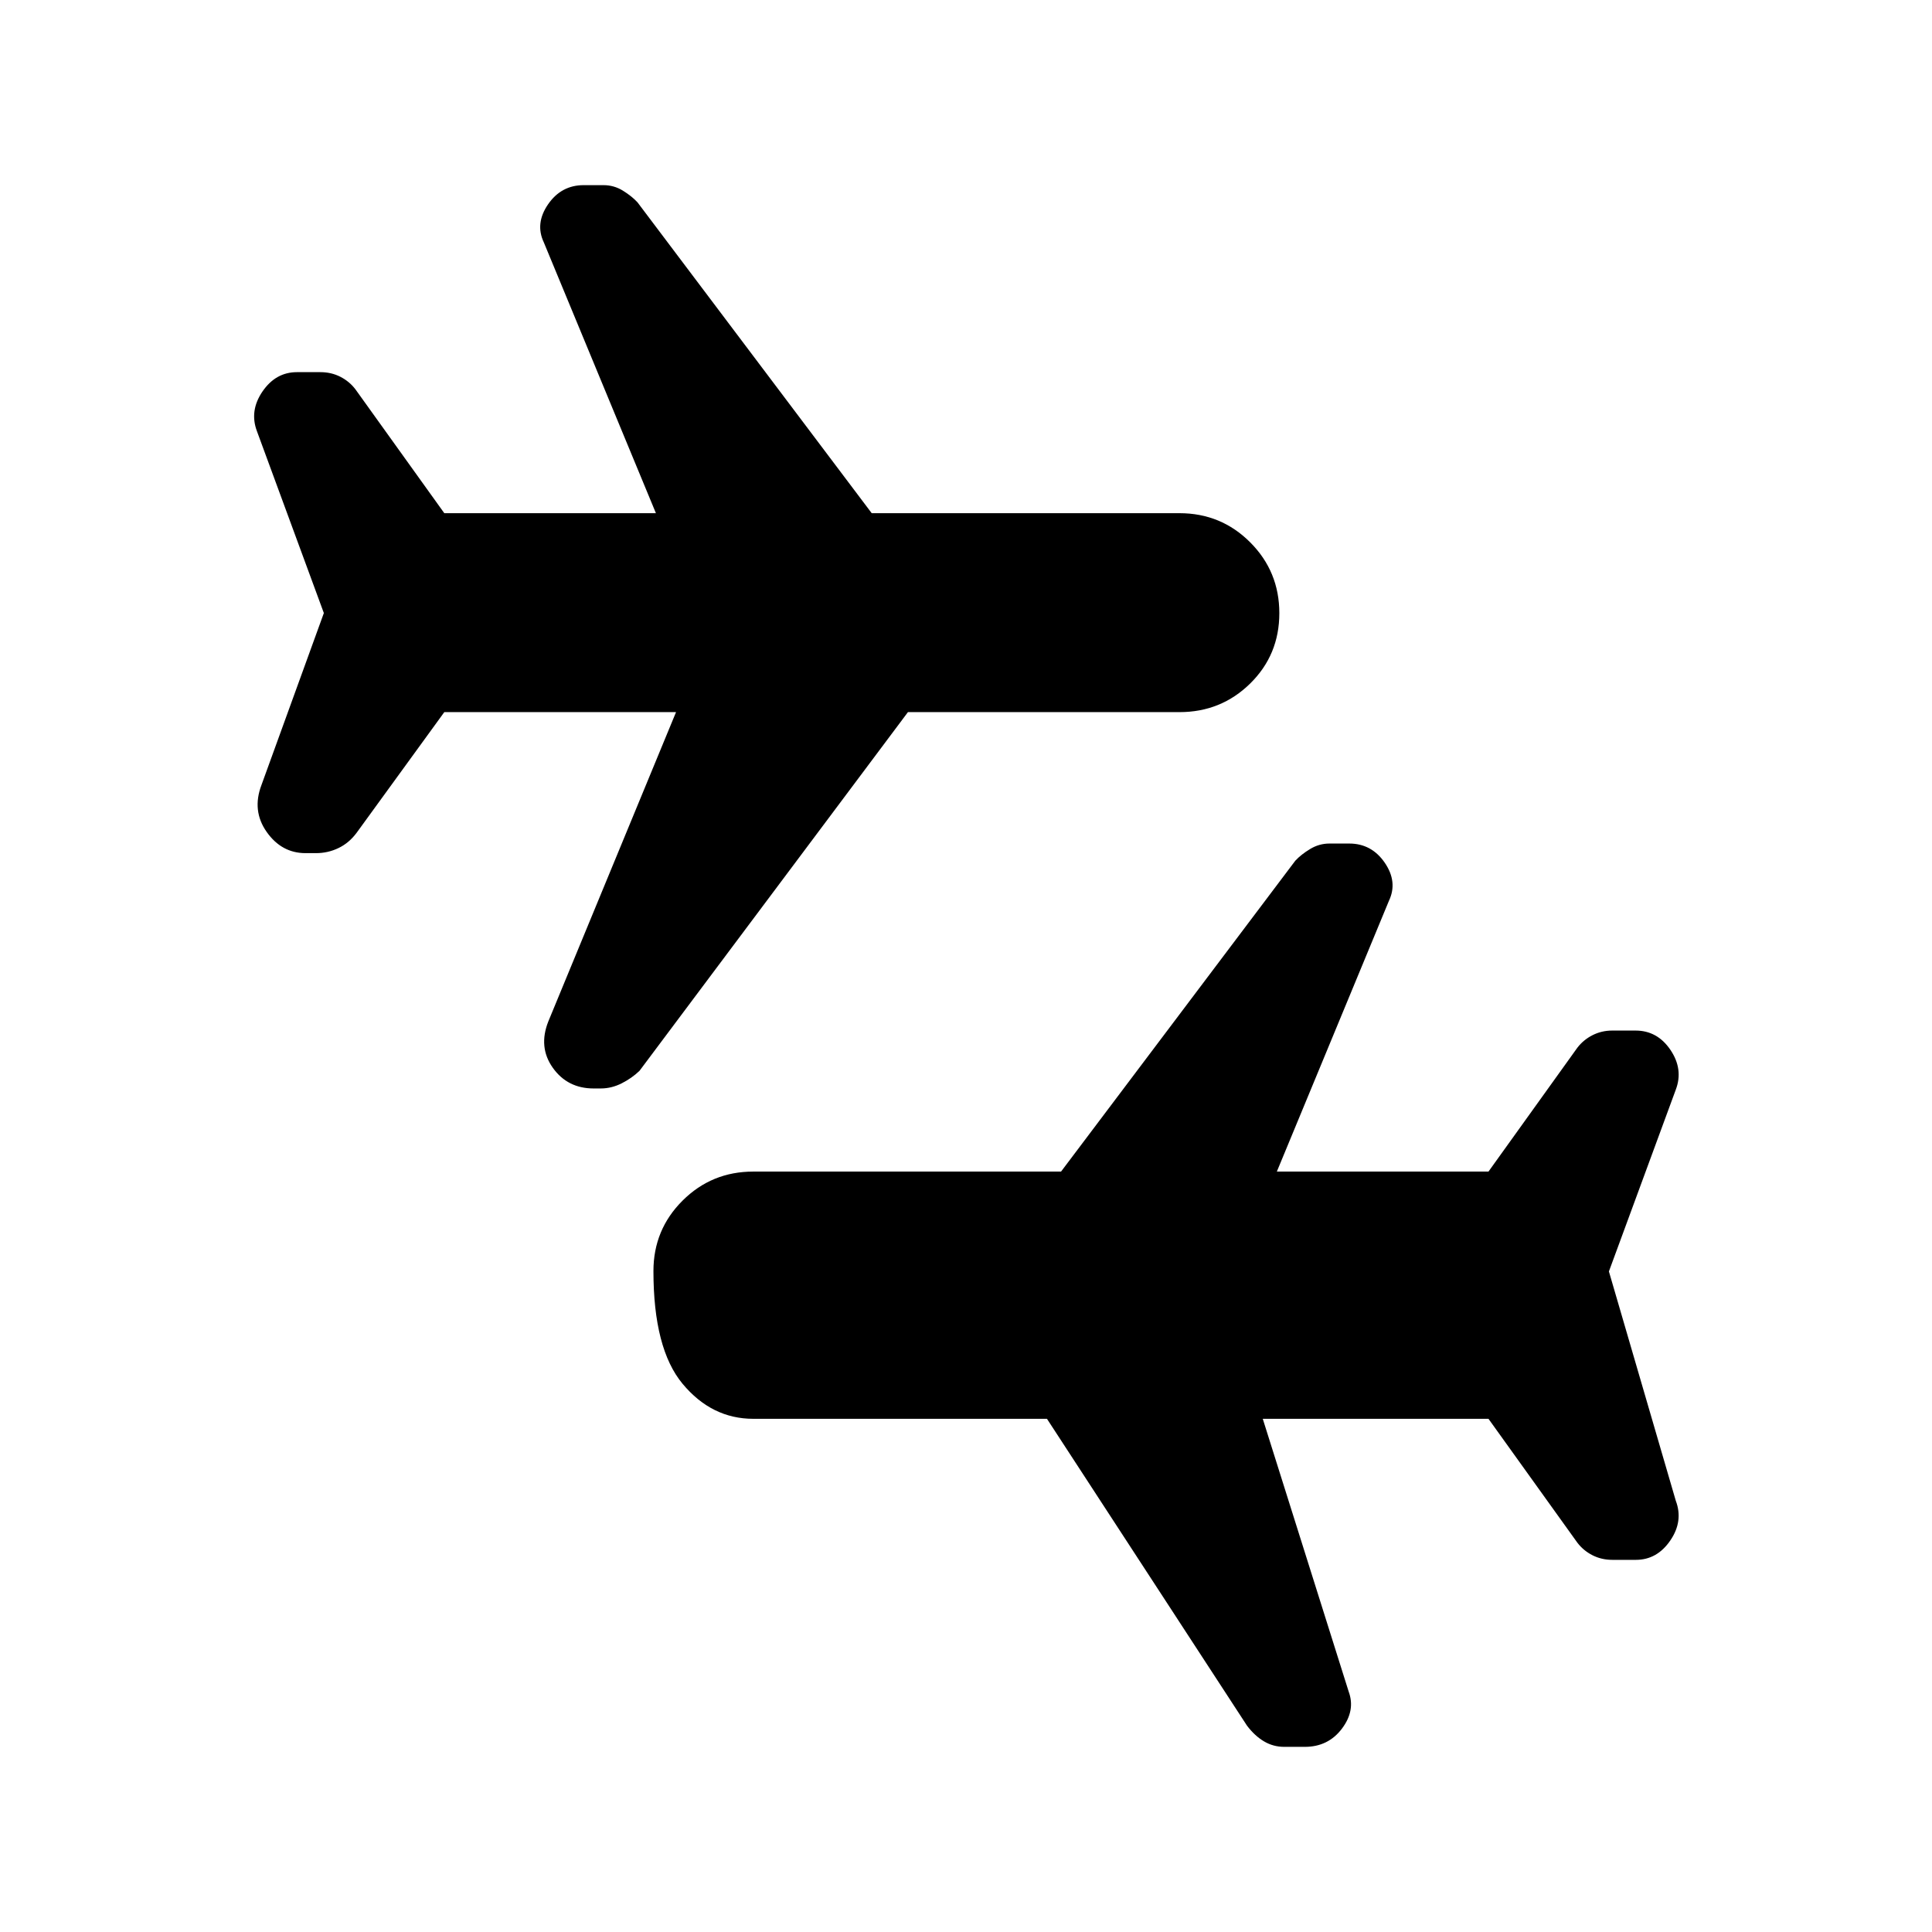 <svg xmlns="http://www.w3.org/2000/svg" height="20" viewBox="0 -960 960 960" width="20"><path d="M294.97-419.15q-12.97 0-20.28-10.27-7.3-10.27-2.23-23.04l63.46-153.69H220.77l-43.54 59.92q-3.75 5.08-9.01 7.61-5.26 2.54-11.2 2.54h-5.2q-11.89 0-19.31-10.54-7.43-10.53-2.59-23.3l31-85.46-33.23-90.31q-3.84-10.16 2.73-19.77 6.58-9.62 17.12-9.62h11.64q5.44 0 9.94 2.3 4.5 2.3 7.5 6.24L220.77-705h105.15l-55.69-134.54q-4.46-9.38 2.09-18.92 6.56-9.54 17.7-9.54h9.83q5.24 0 9.66 2.73 4.41 2.73 7.26 5.81L433.15-705h152.93q20.67 0 35.14 14.49 14.47 14.49 14.47 35.19 0 20.7-14.47 34.94-14.47 14.23-35.14 14.23H451.15L317.77-427.92q-3.85 3.69-8.88 6.23-5.04 2.54-10.37 2.54h-3.55ZM638.13-92q-5.46 0-10.06-2.73-4.61-2.73-8.45-7.81L520.23-255H374.31q-20.67 0-35.15-17.41-14.47-17.41-14.47-56 0-20.59 14.47-35.01 14.48-14.43 35.15-14.43h152.92l116.39-154.46q2.84-3.07 7.34-5.8 4.51-2.74 9.65-2.74h9.81q11.12 0 17.66 9.54 6.53 9.54 2.07 18.93l-55.69 134.53h105.16l44.15-61.53q3.02-3.94 7.54-6.24 4.53-2.3 9.8-2.3h11.6q10.83 0 17.33 9.61 6.5 9.62 2.65 19.77l-33.23 90.31 33.23 113.92q3.85 10.16-2.73 19.77-6.57 9.62-17.11 9.62H801.2q-5.43 0-9.93-2.3t-7.5-6.24L739.62-255H627.46l42.69 135.54q3.46 9.38-3.36 18.42Q659.97-92 648.36-92h-10.23Z"/></svg>